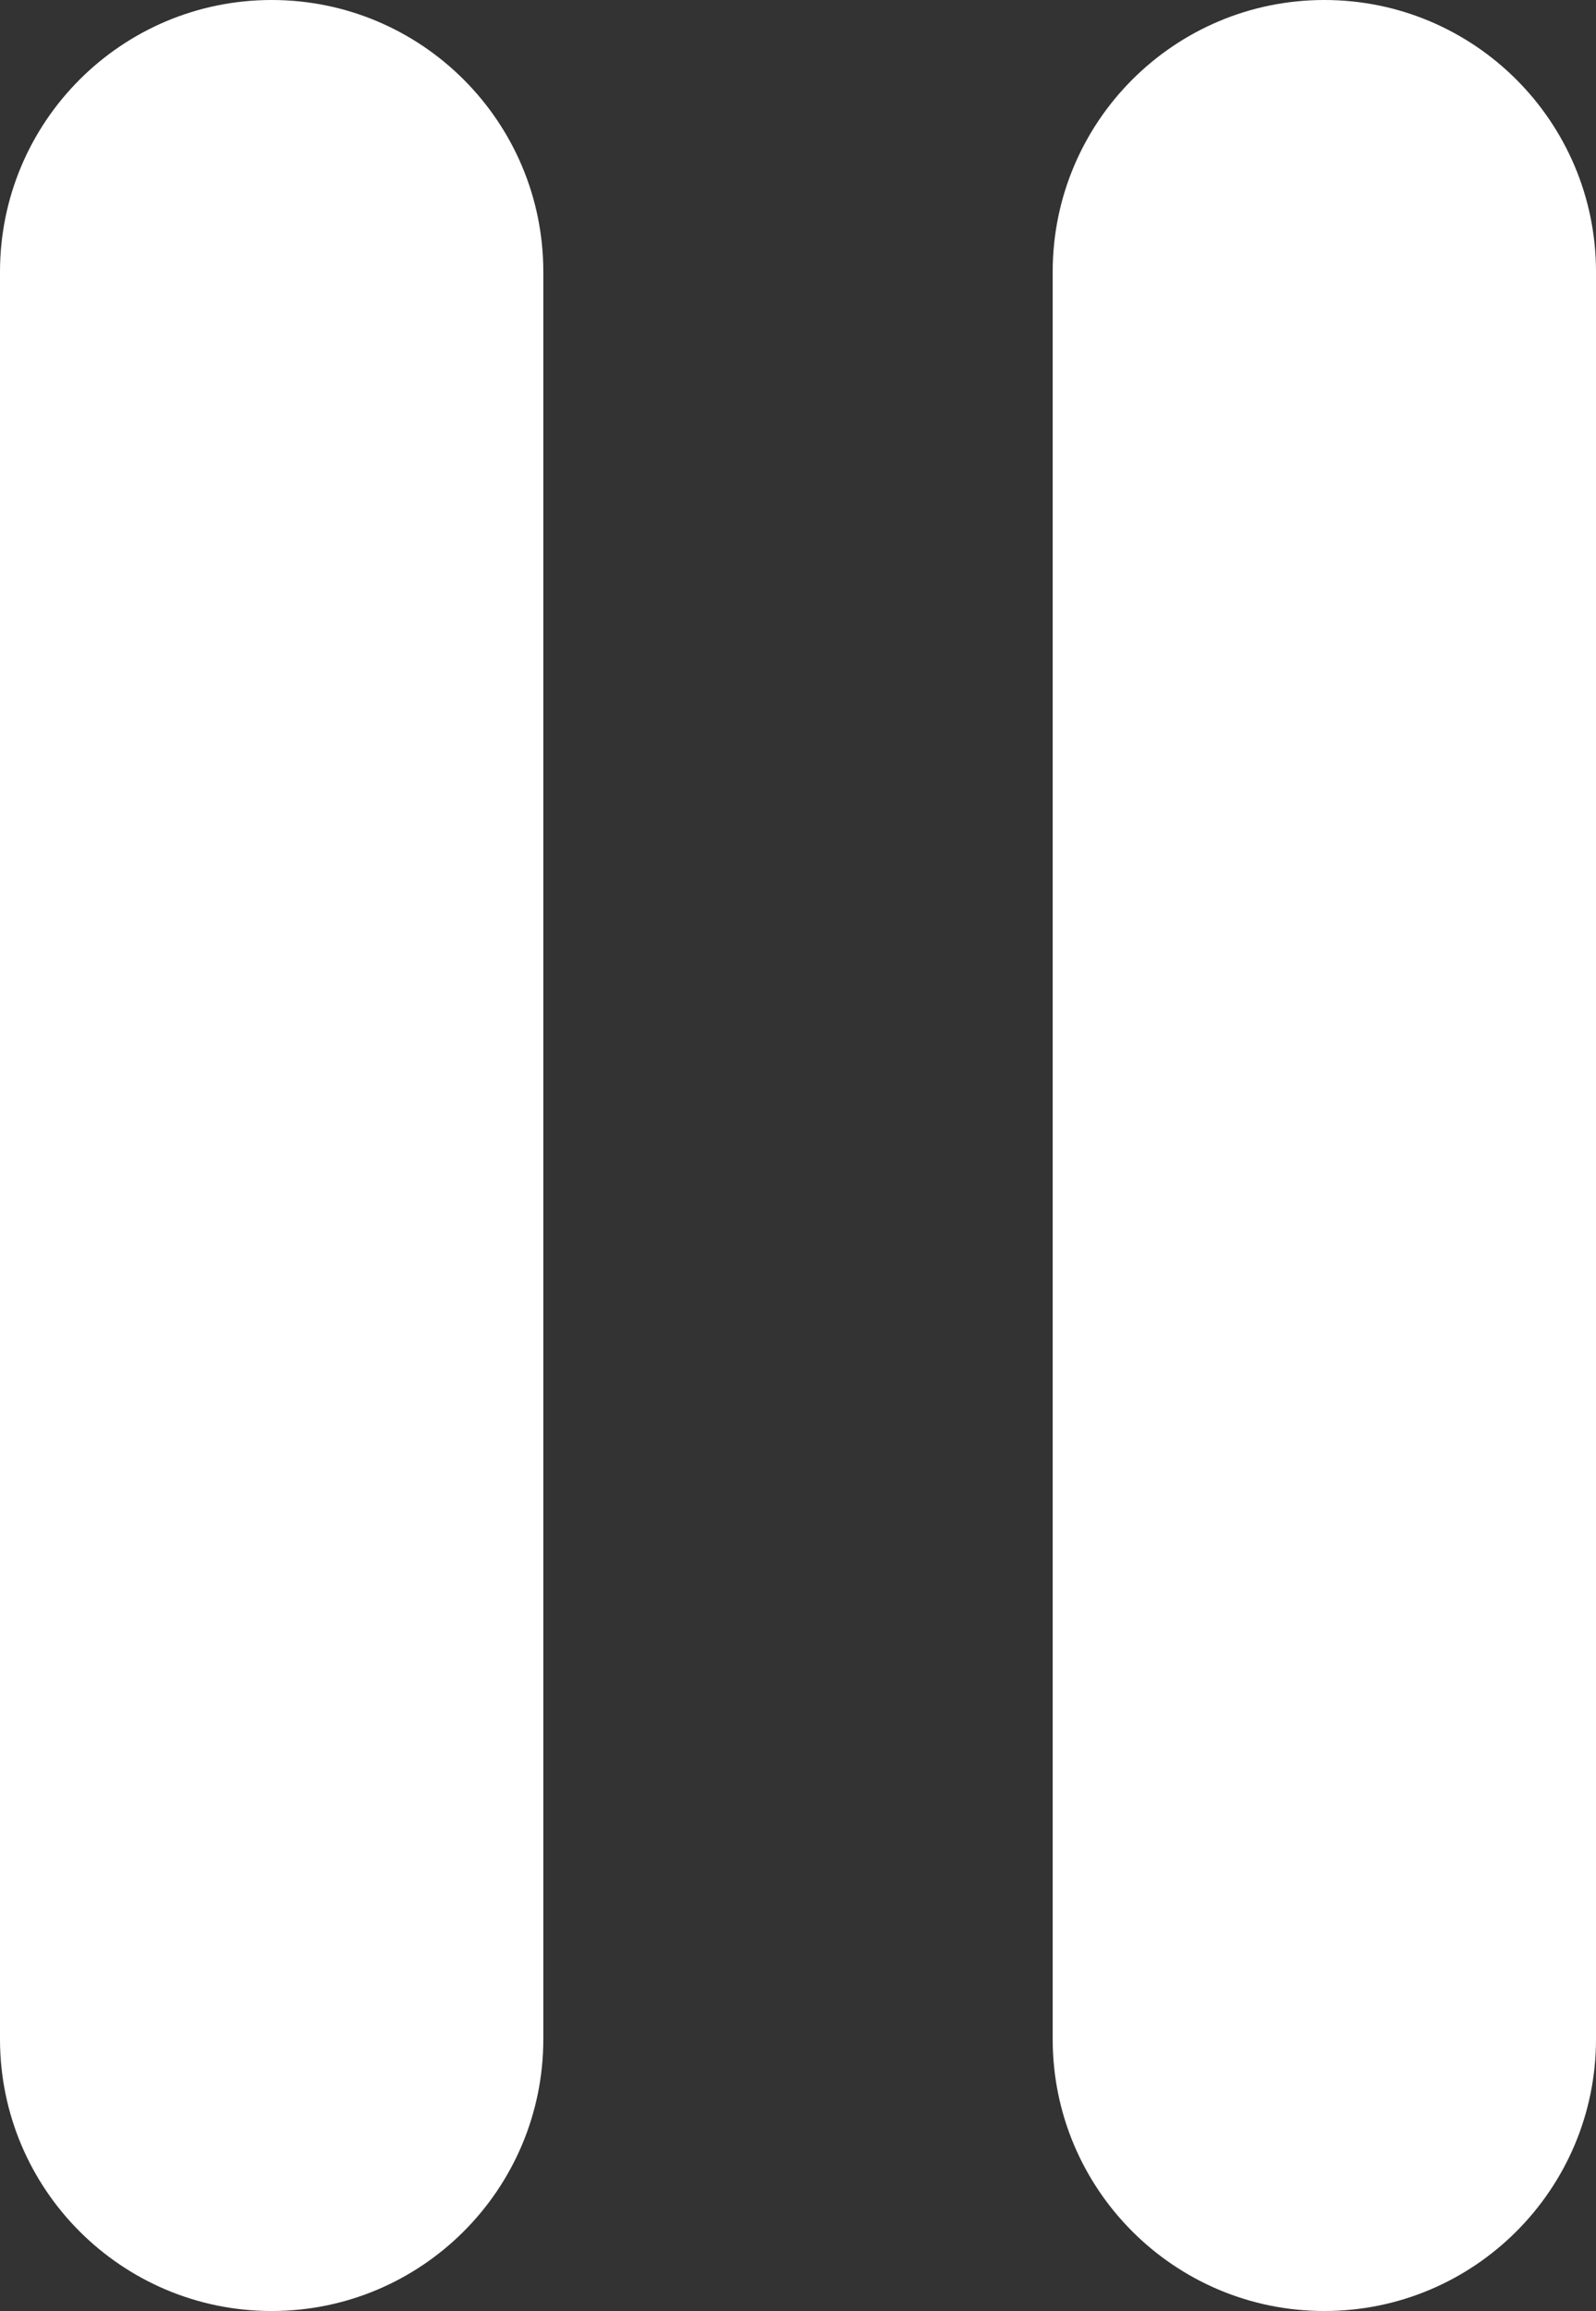 <svg width="47" height="68" viewBox="0 0 47 68" fill="none" xmlns="http://www.w3.org/2000/svg">
<rect x="0" y="0" width="47" height="68" fill="#333333" stroke="none"/>
<path d="M8 0C12.418 1.93129e-07 16 3.582 16 8L16 60C16 64.418 12.418 68 8 68C3.582 68 -1.93129e-07 64.418 0 60L2.27299e-06 8C2.46612e-06 3.582 3.582 -1.93129e-07 8 0Z" fill="white"/>
<path d="M39 0C43.418 1.93129e-07 47 3.582 47 8L47 60C47 64.418 43.418 68 39 68C34.582 68 31 64.418 31 60L31 8C31 3.582 34.582 -1.93129e-07 39 0Z" fill="white"/>
</svg>
